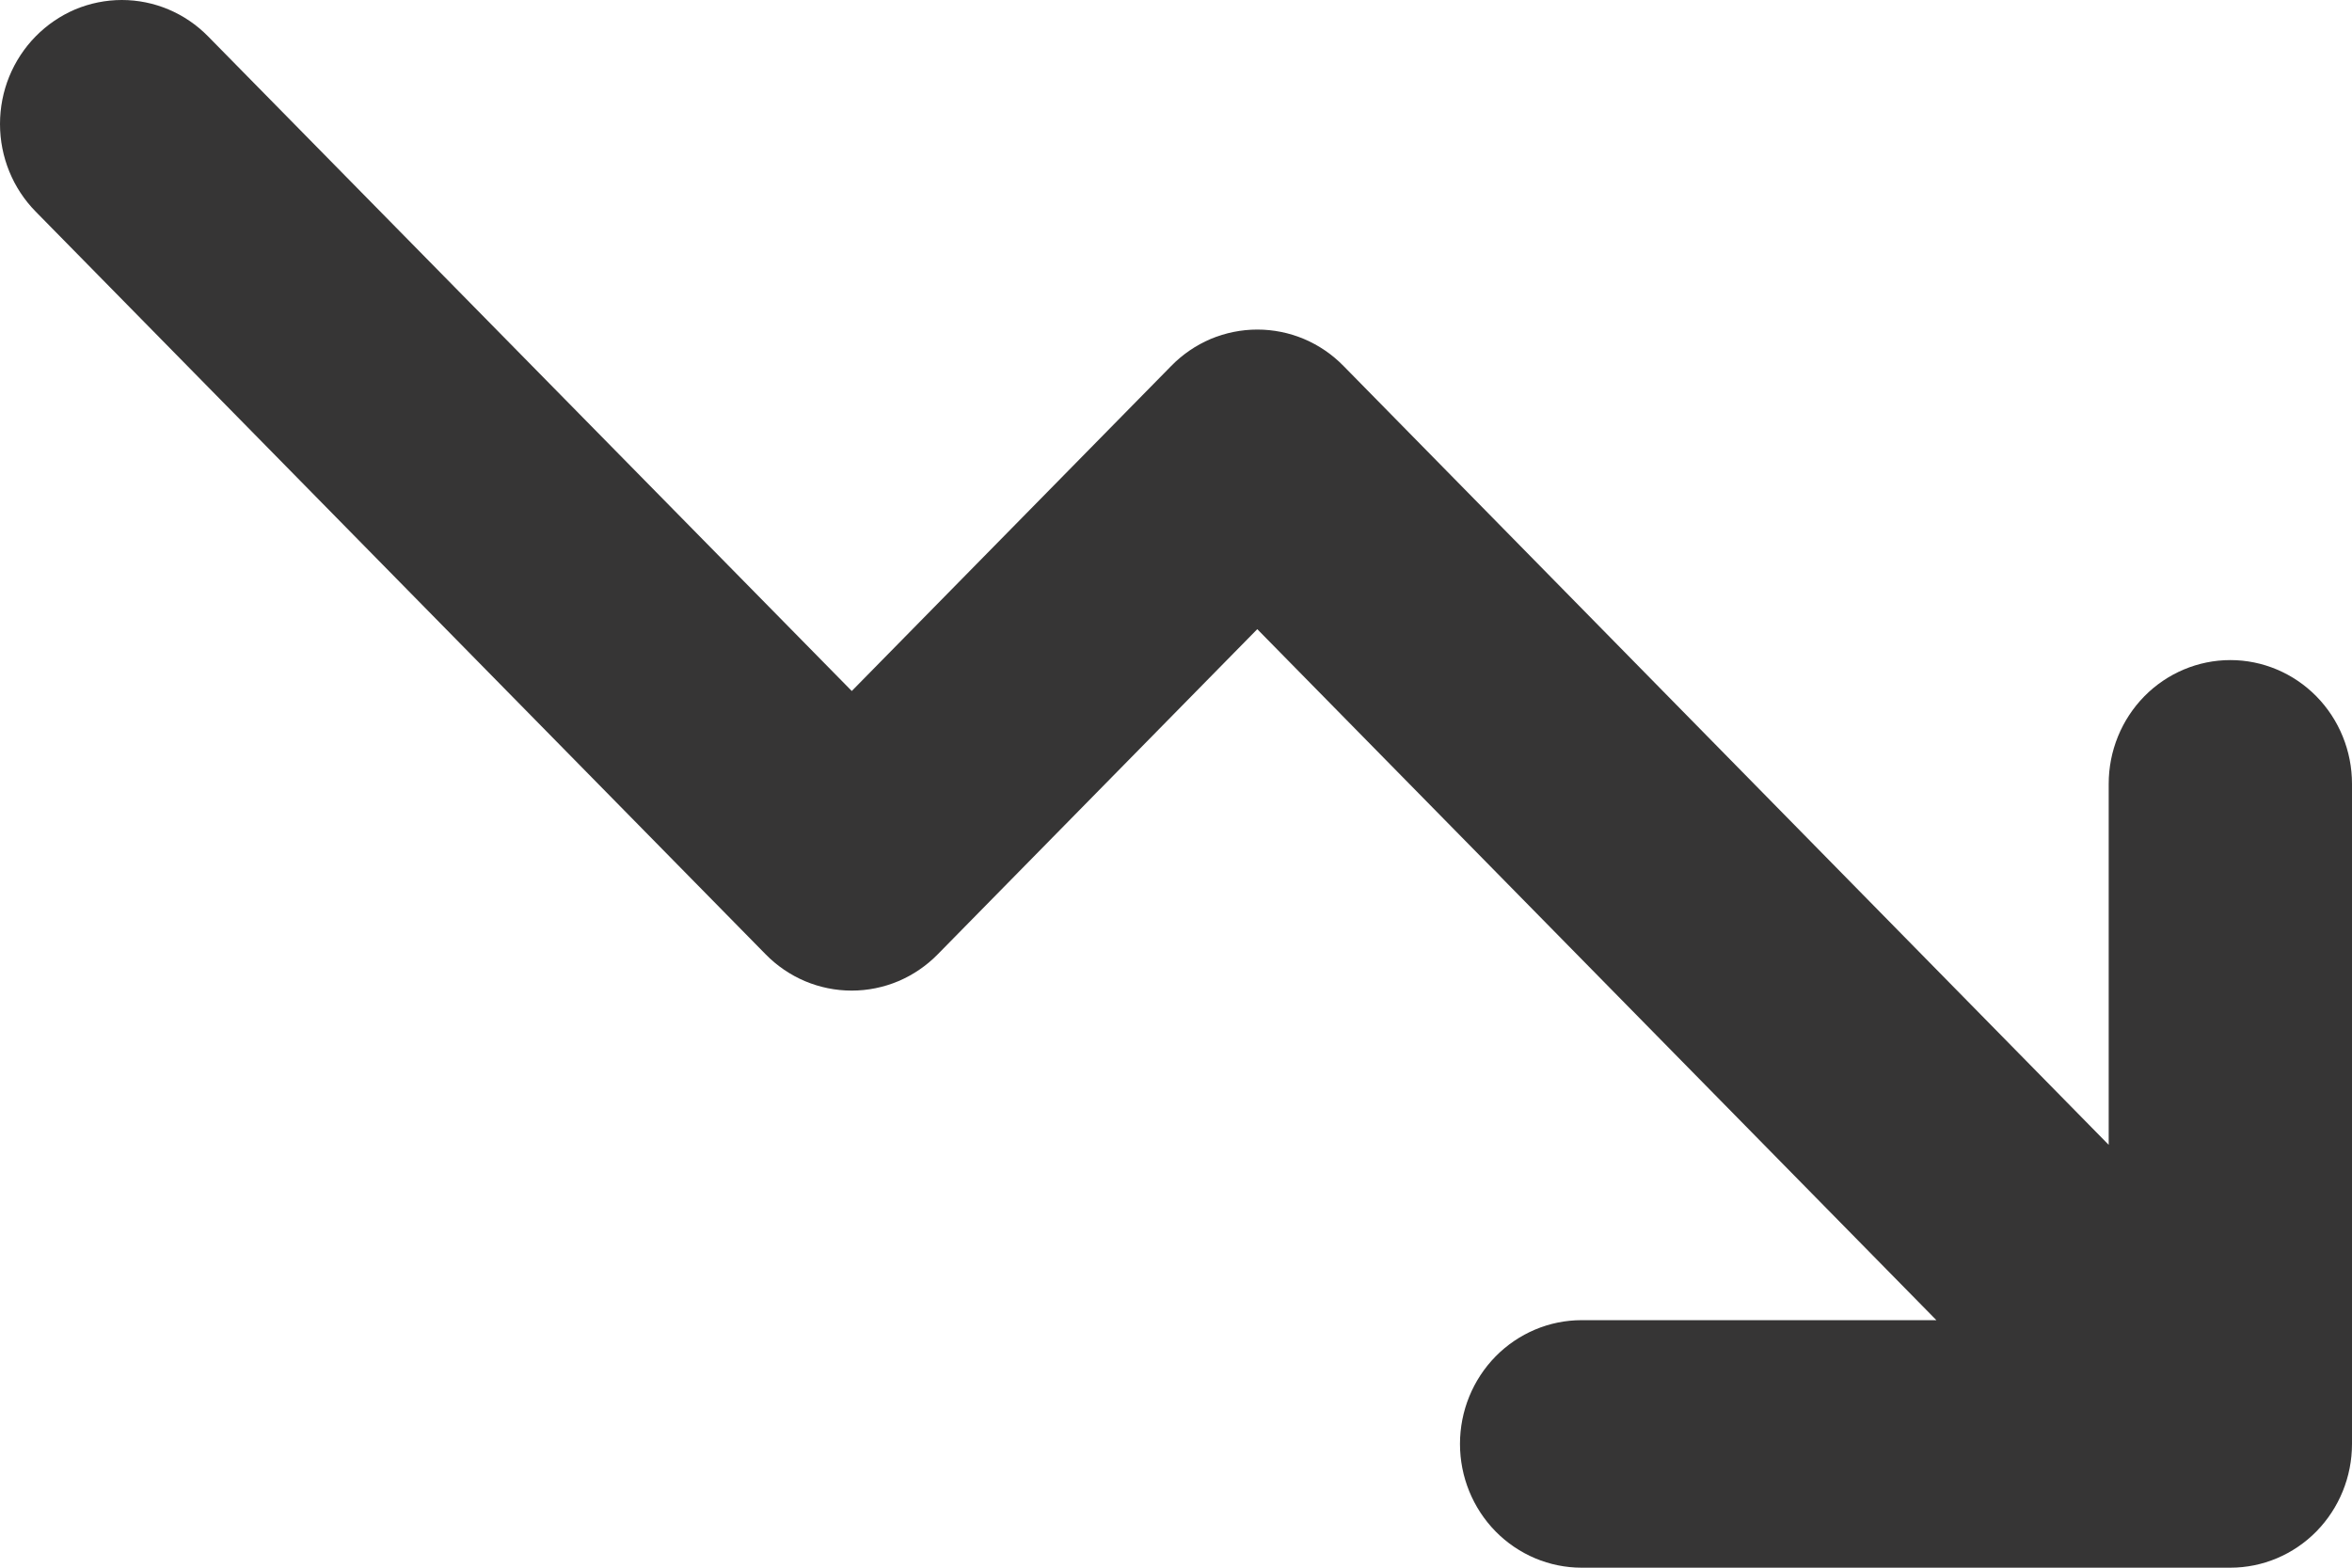 <svg width="27" height="18" viewBox="0 0 27 18" fill="none" xmlns="http://www.w3.org/2000/svg">
<path d="M27 9V16.579C27 16.956 26.853 17.317 26.591 17.584C26.329 17.85 25.974 18 25.604 18H18.156C17.786 18 17.431 17.85 17.169 17.584C16.907 17.317 16.76 16.956 16.76 16.579C16.76 16.202 16.907 15.841 17.169 15.574C17.431 15.308 17.786 15.158 18.156 15.158H22.229L14.433 7.224L10.766 10.956C10.636 11.089 10.482 11.194 10.312 11.266C10.143 11.337 9.961 11.374 9.777 11.374C9.593 11.374 9.411 11.337 9.242 11.266C9.072 11.194 8.918 11.089 8.788 10.956L0.41 2.43C0.147 2.163 0 1.801 0 1.424C0 1.237 0.036 1.051 0.106 0.879C0.177 0.706 0.28 0.549 0.41 0.417C0.54 0.285 0.694 0.18 0.863 0.108C1.033 0.037 1.215 0 1.399 0C1.77 0 2.126 0.15 2.388 0.417L9.778 7.934L13.445 4.202C13.575 4.069 13.729 3.964 13.898 3.892C14.068 3.821 14.25 3.784 14.434 3.784C14.618 3.784 14.8 3.821 14.969 3.892C15.139 3.964 15.293 4.069 15.423 4.202L24.207 13.145V9C24.207 8.623 24.354 8.262 24.616 7.995C24.878 7.729 25.233 7.579 25.604 7.579C25.974 7.579 26.329 7.729 26.591 7.995C26.853 8.262 27 8.623 27 9Z" fill="#363535"/>
</svg>
